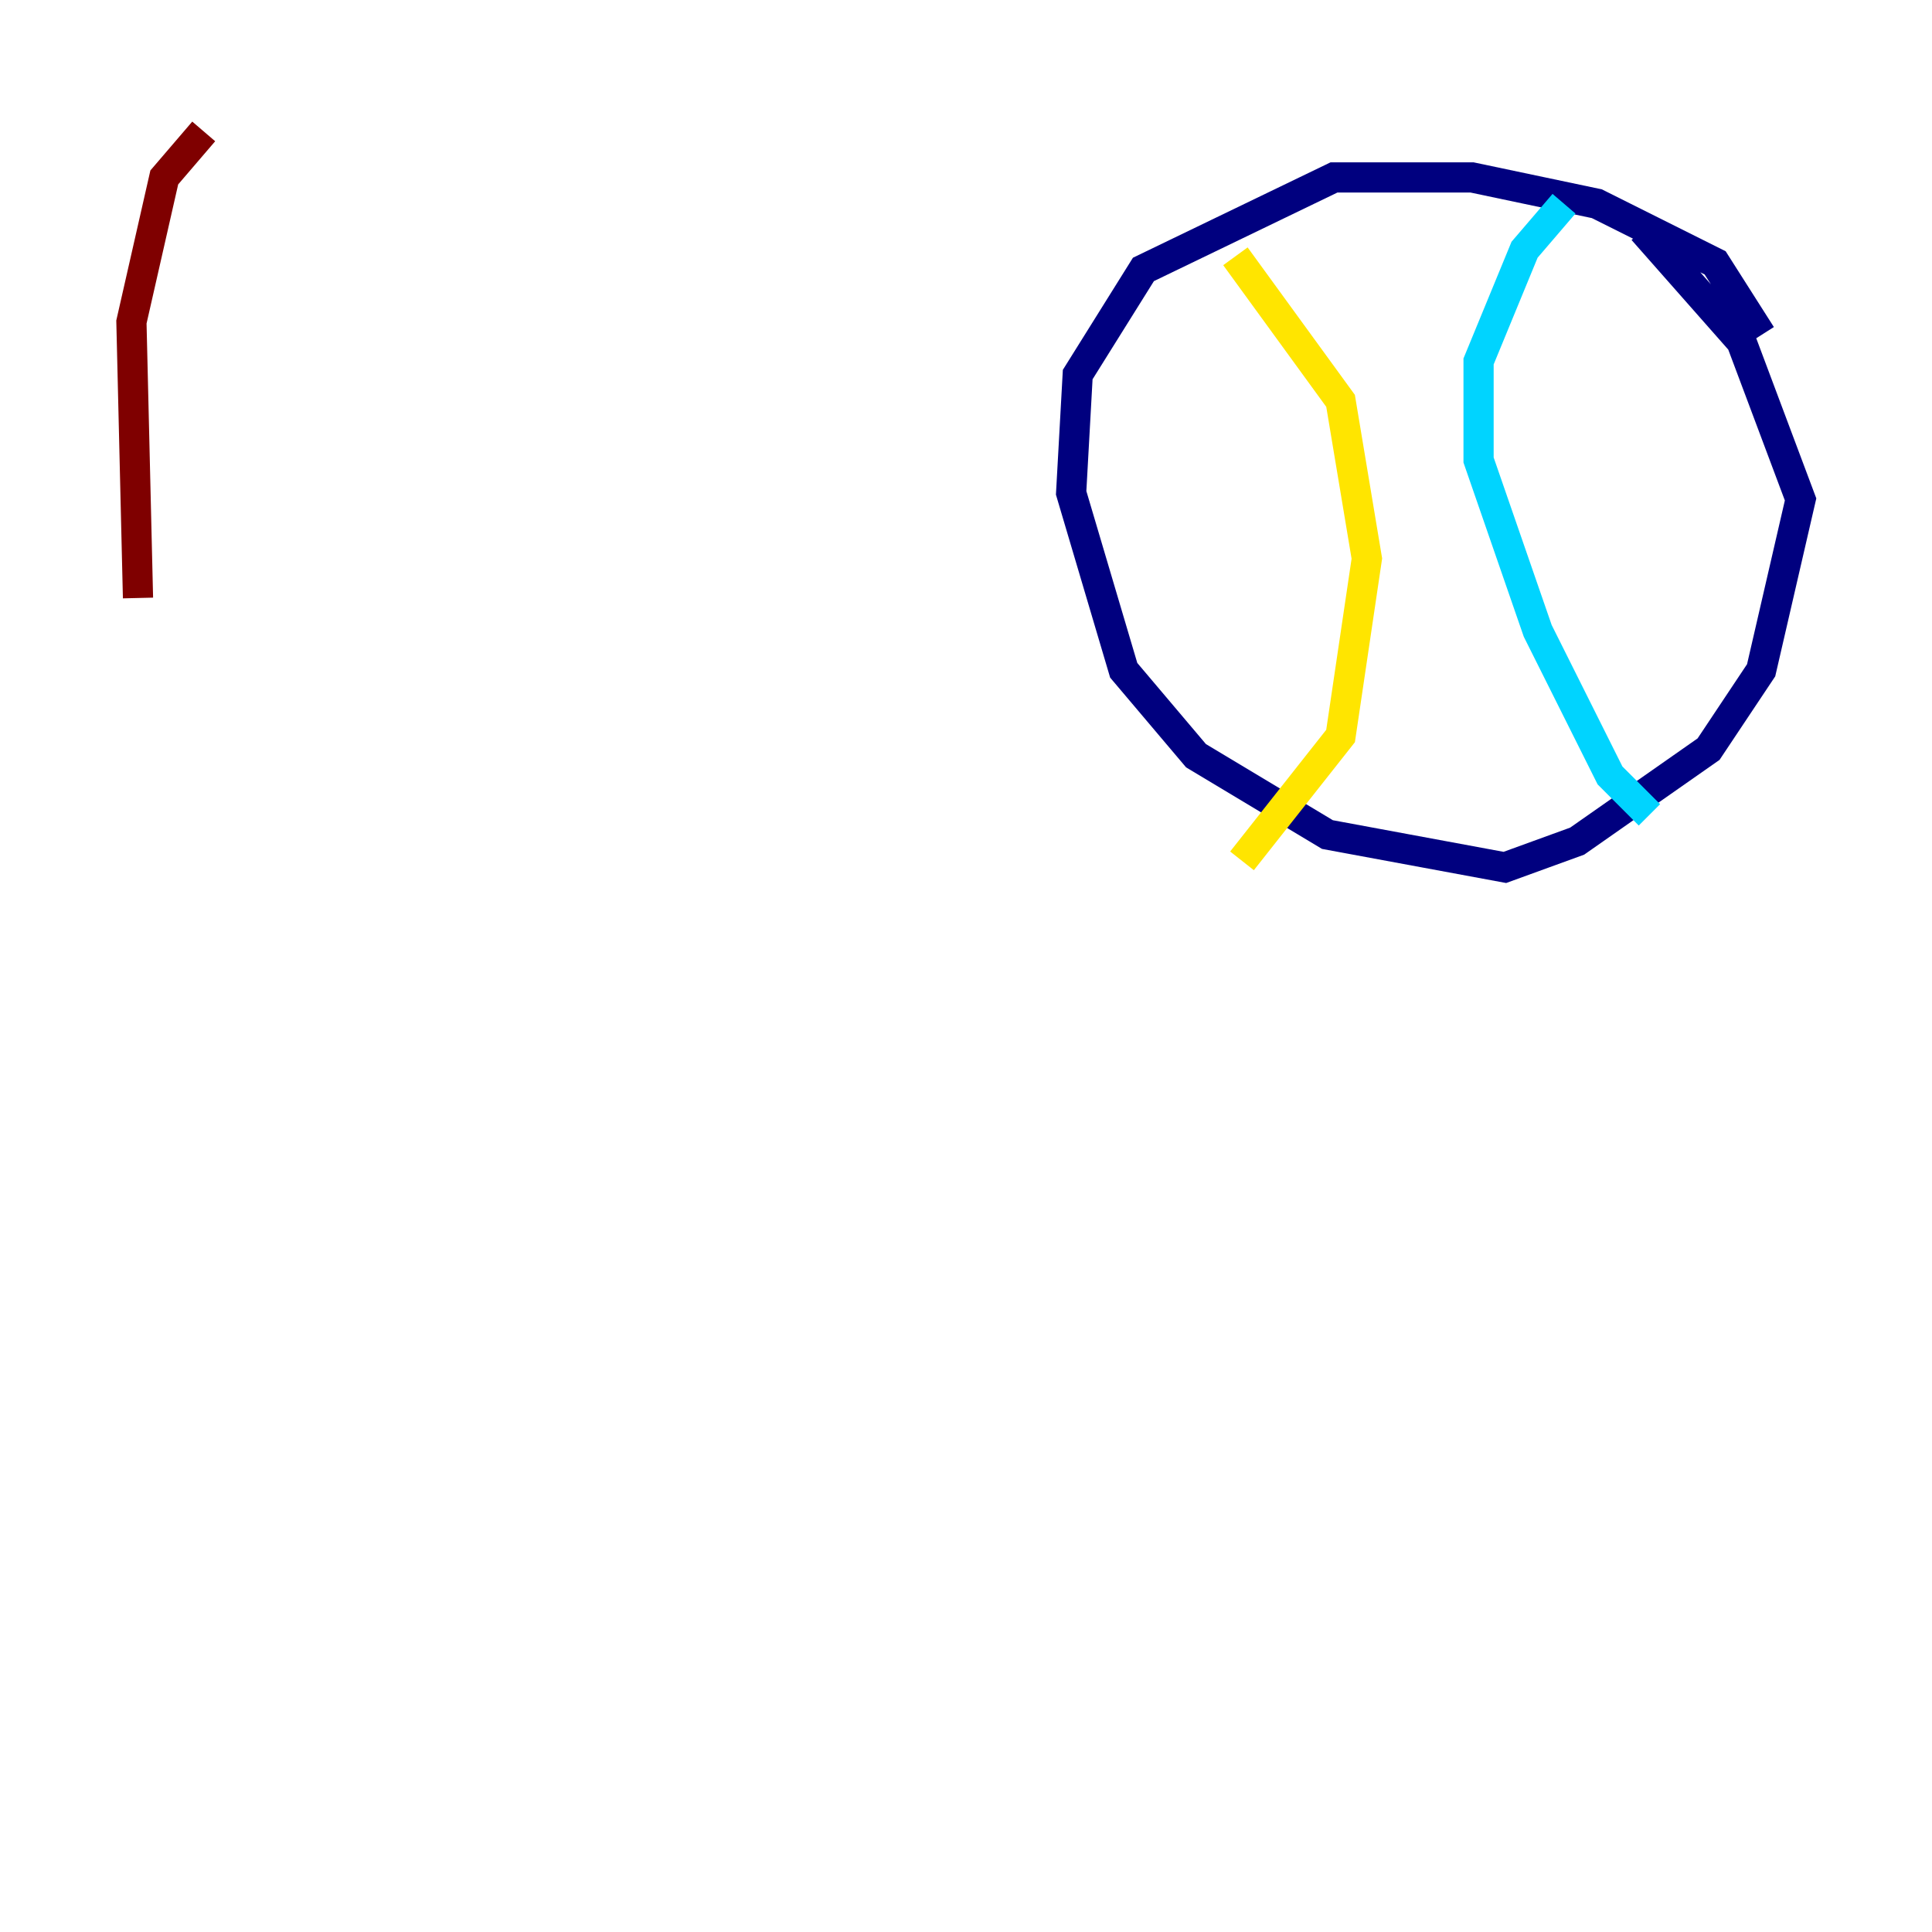 <?xml version="1.0" encoding="utf-8" ?>
<svg baseProfile="tiny" height="128" version="1.2" viewBox="0,0,128,128" width="128" xmlns="http://www.w3.org/2000/svg" xmlns:ev="http://www.w3.org/2001/xml-events" xmlns:xlink="http://www.w3.org/1999/xlink"><defs /><polyline fill="none" points="116.68,22.204 113.633,17.415 105.796,13.497 97.524,11.755 88.381,11.755 75.755,17.85 71.401,24.816 70.966,32.653 74.449,44.408 79.238,50.068 87.946,55.292 99.701,57.469 104.49,55.728 113.197,49.633 116.68,44.408 119.293,33.088 115.374,22.64 108.844,15.238" stroke="#00007f" stroke-width="2" /><polyline fill="none" points="103.619,13.497 101.007,16.544 97.959,23.946 97.959,30.476 101.878,41.796 106.667,51.374 109.279,53.986" stroke="#00d4ff" stroke-width="2" /><polyline fill="none" points="81.85,16.98 88.816,26.558 90.558,37.007 88.816,48.762 82.286,57.034" stroke="#ffe500" stroke-width="2" /><polyline fill="none" points="13.497,8.707 10.884,11.755 8.707,21.333 9.143,39.619" stroke="#7f0000" stroke-width="2" /></svg>